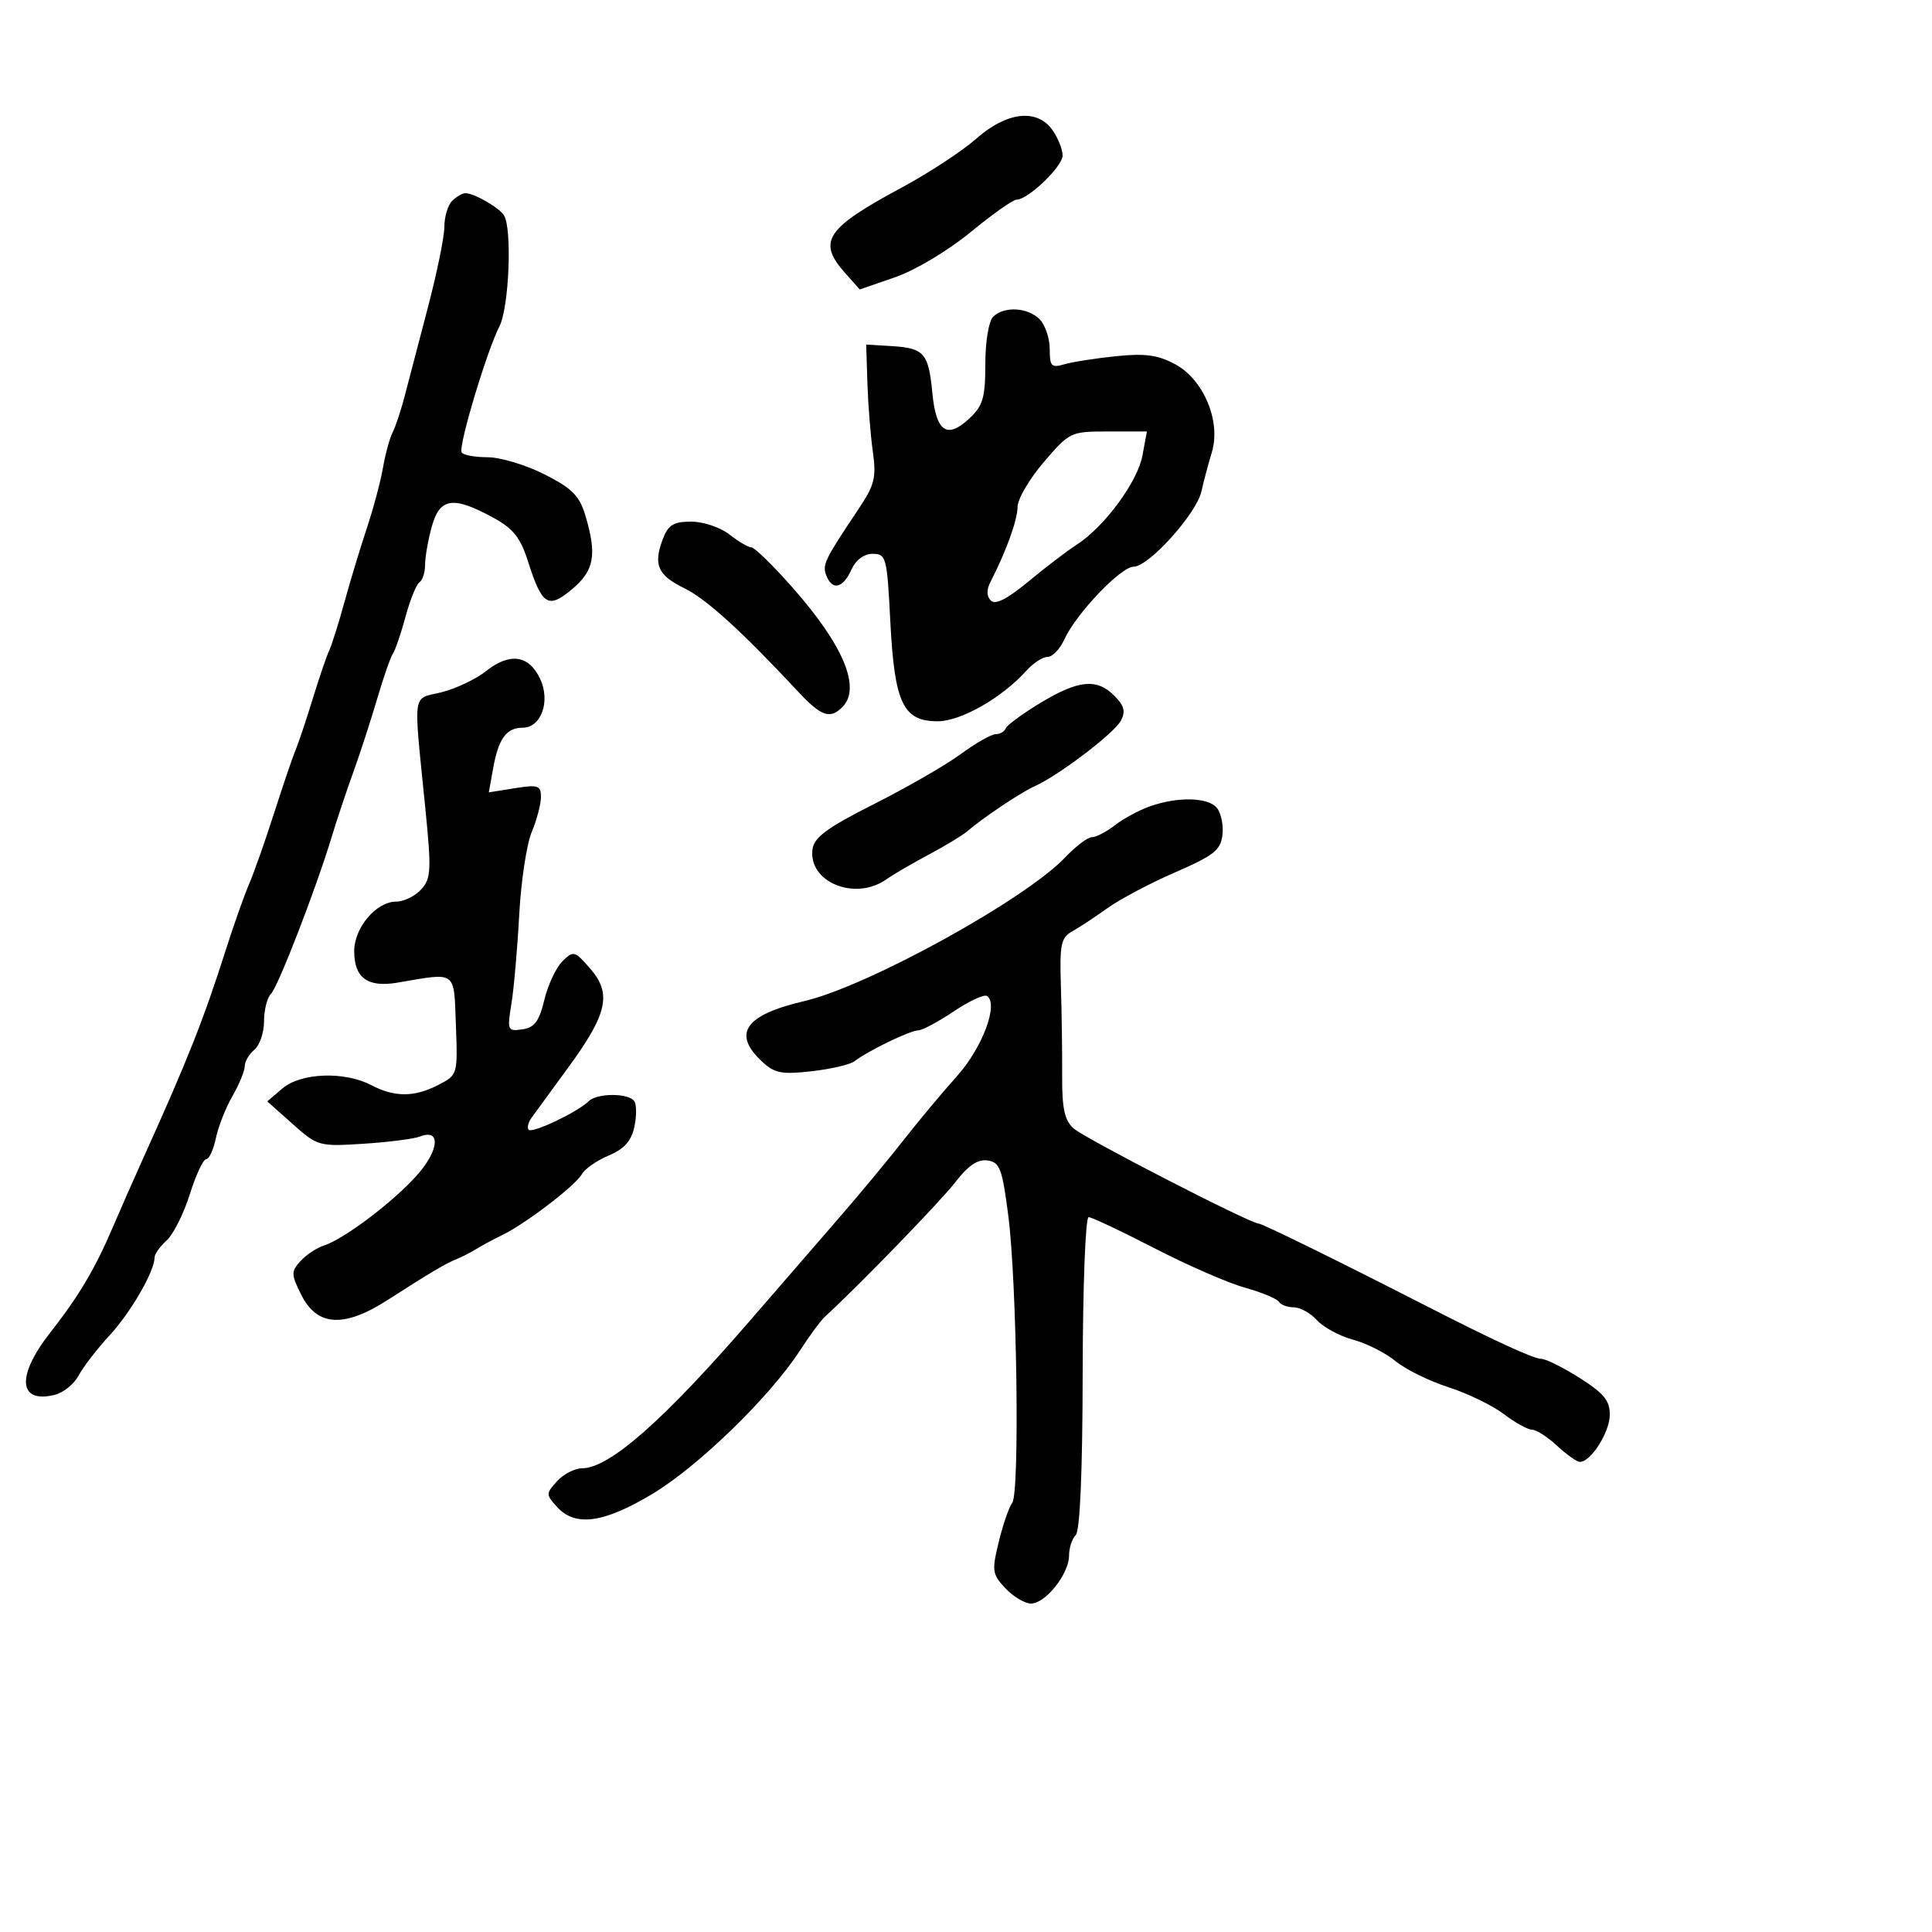 <svg xmlns="http://www.w3.org/2000/svg" width="300" height="300" viewBox="0 0 300 300" version="1.1">
	<path d="M 151.574 21.550 C 149.415 23.456, 144.240 26.850, 140.074 29.092 C 128.190 35.488, 126.865 37.489, 131.250 42.417 L 133.500 44.945 139 43.047 C 142.109 41.974, 147.186 38.943, 150.677 36.074 C 154.074 33.283, 157.302 31, 157.850 31 C 159.648 31, 165 25.860, 165 24.134 C 165 23.205, 164.299 21.445, 163.443 20.223 C 161.053 16.810, 156.346 17.336, 151.574 21.550 M 70.200 31.200 C 69.540 31.860, 69 33.666, 69 35.214 C 69 36.762, 67.846 42.409, 66.436 47.764 C 65.026 53.119, 63.407 59.300, 62.839 61.500 C 62.270 63.700, 61.430 66.232, 60.971 67.127 C 60.512 68.022, 59.836 70.497, 59.468 72.627 C 59.100 74.757, 57.974 78.975, 56.966 82 C 55.957 85.025, 54.390 90.200, 53.483 93.500 C 52.576 96.800, 51.513 100.175, 51.120 101 C 50.727 101.825, 49.577 105.200, 48.563 108.500 C 47.549 111.800, 46.343 115.400, 45.882 116.500 C 45.421 117.600, 43.923 122.003, 42.552 126.285 C 41.182 130.567, 39.437 135.517, 38.675 137.285 C 37.913 139.053, 36.287 143.650, 35.061 147.500 C 31.625 158.294, 29.131 164.594, 22.393 179.500 C 20.902 182.800, 18.719 187.750, 17.543 190.500 C 14.724 197.093, 12.297 201.181, 7.750 206.993 C 2.500 213.703, 2.851 218.007, 8.532 216.581 C 9.861 216.248, 11.523 214.893, 12.225 213.570 C 12.926 212.248, 15.090 209.441, 17.034 207.333 C 20.337 203.751, 24 197.399, 24 195.254 C 24 194.735, 24.845 193.546, 25.877 192.612 C 26.909 191.677, 28.526 188.458, 29.470 185.457 C 30.414 182.455, 31.559 180, 32.014 180 C 32.469 180, 33.145 178.538, 33.517 176.750 C 33.889 174.963, 35.050 172.012, 36.097 170.193 C 37.144 168.374, 38 166.292, 38 165.565 C 38 164.839, 38.675 163.685, 39.500 163 C 40.325 162.315, 41 160.325, 41 158.578 C 41 156.830, 41.484 154.916, 42.076 154.324 C 43.185 153.215, 49.089 137.958, 51.488 130 C 52.235 127.525, 53.737 123.025, 54.828 120 C 55.918 116.975, 57.602 111.800, 58.569 108.500 C 59.537 105.200, 60.635 102.050, 61.009 101.500 C 61.383 100.950, 62.271 98.351, 62.982 95.724 C 63.693 93.098, 64.663 90.709, 65.137 90.415 C 65.612 90.122, 66.003 88.896, 66.006 87.691 C 66.009 86.486, 66.480 83.813, 67.053 81.750 C 68.289 77.298, 70.344 76.990, 76.500 80.334 C 79.711 82.079, 80.796 83.435, 82 87.210 C 84.174 94.025, 85.119 94.612, 88.856 91.467 C 92.288 88.580, 92.721 86.138, 90.887 80.018 C 89.975 76.974, 88.830 75.825, 84.537 73.652 C 81.657 72.193, 77.684 71, 75.709 71 C 73.734 71, 71.922 70.662, 71.682 70.250 C 71.143 69.323, 75.576 54.537, 77.553 50.669 C 79.062 47.716, 79.550 35.369, 78.235 33.400 C 77.414 32.171, 73.602 30, 72.266 30 C 71.790 30, 70.860 30.540, 70.200 31.200 M 154.200 49.200 C 153.528 49.872, 153 53.095, 153 56.526 C 153 61.733, 152.633 62.996, 150.551 64.952 C 147.057 68.235, 145.358 67.080, 144.776 61.024 C 144.180 54.815, 143.518 54.054, 138.442 53.742 L 134.500 53.500 134.691 59.500 C 134.796 62.800, 135.174 67.582, 135.532 70.126 C 136.097 74.149, 135.811 75.306, 133.341 78.997 C 128.035 86.927, 127.665 87.685, 128.301 89.343 C 129.220 91.738, 130.870 91.379, 132.182 88.500 C 132.894 86.938, 134.145 86, 135.517 86 C 137.605 86, 137.739 86.517, 138.249 96.512 C 138.896 109.183, 140.232 112, 145.593 112 C 149.210 112, 155.584 108.362, 159.405 104.116 C 160.453 102.952, 161.925 102, 162.676 102 C 163.428 102, 164.596 100.782, 165.271 99.293 C 167.080 95.309, 174.041 88, 176.026 88 C 178.375 88, 185.788 79.769, 186.556 76.309 C 186.899 74.764, 187.625 72.034, 188.170 70.243 C 189.627 65.450, 186.920 58.950, 182.468 56.553 C 179.798 55.115, 177.806 54.846, 173.280 55.312 C 170.101 55.639, 166.488 56.205, 165.250 56.570 C 163.264 57.155, 163 56.876, 163 54.188 C 163 52.513, 162.293 50.436, 161.429 49.571 C 159.564 47.706, 155.883 47.517, 154.200 49.200 M 162.084 71.750 C 159.845 74.362, 158.010 77.497, 158.006 78.716 C 158.001 80.739, 156.238 85.616, 153.796 90.368 C 153.169 91.587, 153.191 92.591, 153.860 93.260 C 154.558 93.958, 156.411 93.017, 159.692 90.296 C 162.336 88.103, 165.712 85.530, 167.193 84.577 C 171.481 81.819, 176.638 74.829, 177.395 70.750 L 178.091 67 172.123 67 C 166.242 67, 166.097 67.069, 162.084 71.750 M 102.935 83.671 C 101.411 87.679, 102.117 89.313, 106.242 91.329 C 109.675 93.006, 115.098 97.931, 123.896 107.360 C 127.511 111.236, 128.881 111.719, 130.800 109.800 C 133.758 106.842, 130.979 100.187, 123.028 91.191 C 120.018 87.786, 117.164 85, 116.685 85 C 116.207 85, 114.671 84.100, 113.273 83 C 111.866 81.893, 109.216 81, 107.340 81 C 104.587 81, 103.760 81.501, 102.935 83.671 M 75.480 104.206 C 73.884 105.467, 70.760 106.950, 68.539 107.500 C 63.941 108.638, 64.186 106.893, 66.030 125.358 C 67.007 135.144, 66.945 136.404, 65.402 138.108 C 64.460 139.149, 62.713 140, 61.519 140 C 58.429 140, 55 144.046, 55 147.692 C 55 151.858, 57.087 153.373, 61.736 152.581 C 71.028 150.999, 70.466 150.588, 70.791 159.203 C 71.081 166.862, 71.065 166.915, 68.091 168.453 C 64.339 170.393, 61.300 170.405, 57.636 168.494 C 53.468 166.320, 46.723 166.573, 43.861 169.010 L 41.500 171.021 45.445 174.535 C 49.314 177.981, 49.529 178.041, 56.445 177.601 C 60.325 177.353, 64.284 176.845, 65.242 176.472 C 68.457 175.218, 68.208 178.572, 64.799 182.430 C 61.130 186.581, 53.424 192.413, 50.296 193.406 C 49.178 193.761, 47.542 194.849, 46.659 195.824 C 45.185 197.453, 45.195 197.877, 46.777 201.049 C 49.243 205.988, 53.420 206.226, 60.267 201.818 C 66.845 197.583, 69.137 196.226, 71 195.467 C 71.825 195.131, 73.175 194.435, 74 193.921 C 74.825 193.406, 76.625 192.440, 78 191.774 C 81.608 190.026, 89.354 184.102, 90.352 182.328 C 90.821 181.495, 92.695 180.190, 94.518 179.428 C 96.890 178.437, 98.019 177.192, 98.490 175.046 C 98.852 173.398, 98.863 171.588, 98.515 171.024 C 97.699 169.704, 92.705 169.695, 91.388 171.012 C 89.751 172.649, 82.684 176.017, 82.104 175.437 C 81.811 175.144, 82.005 174.303, 82.535 173.568 C 83.066 172.834, 85.638 169.310, 88.251 165.739 C 94.329 157.429, 95.026 154.295, 91.655 150.413 C 89.236 147.627, 89.048 147.577, 87.335 149.264 C 86.350 150.234, 85.084 152.934, 84.522 155.264 C 83.715 158.608, 82.996 159.571, 81.106 159.838 C 78.810 160.163, 78.741 160.001, 79.416 155.838 C 79.802 153.452, 80.345 147.256, 80.622 142.068 C 80.898 136.881, 81.772 131.089, 82.562 129.196 C 83.353 127.304, 84 124.853, 84 123.750 C 84 121.966, 83.552 121.816, 79.951 122.392 L 75.902 123.039 76.581 119.270 C 77.407 114.690, 78.637 113, 81.144 113 C 84.055 113, 85.521 108.861, 83.850 105.363 C 82.102 101.706, 79.158 101.298, 75.480 104.206 M 161.500 109.180 C 158.750 110.845, 156.350 112.611, 156.167 113.104 C 155.983 113.597, 155.284 114, 154.614 114 C 153.943 114, 151.505 115.389, 149.195 117.088 C 146.886 118.786, 140.835 122.273, 135.748 124.838 C 128.518 128.482, 126.428 130.009, 126.170 131.832 C 125.445 136.952, 132.743 139.970, 137.608 136.562 C 138.737 135.771, 141.718 134.030, 144.232 132.694 C 146.746 131.357, 149.409 129.746, 150.151 129.114 C 152.751 126.899, 158.521 123.042, 160.672 122.080 C 164.384 120.420, 172.999 113.871, 174.047 111.912 C 174.814 110.479, 174.577 109.577, 173.023 108.023 C 170.294 105.294, 167.448 105.580, 161.500 109.180 M 178.500 125.228 C 176.850 125.817, 174.427 127.131, 173.115 128.149 C 171.803 129.167, 170.200 130, 169.552 130 C 168.904 130, 167.052 131.397, 165.437 133.104 C 159.234 139.659, 134.772 153.143, 124.912 155.444 C 115.694 157.594, 113.667 160.460, 118.291 164.803 C 120.267 166.660, 121.330 166.871, 126.041 166.340 C 129.043 166.002, 132.042 165.299, 132.704 164.778 C 134.675 163.228, 141.334 160, 142.561 160 C 143.187 160, 145.661 158.682, 148.060 157.071 C 150.459 155.460, 152.790 154.370, 153.241 154.649 C 155.121 155.811, 152.564 162.682, 148.614 167.084 C 146.351 169.605, 142.594 174.105, 140.265 177.084 C 137.936 180.063, 133.487 185.425, 130.379 189 C 127.270 192.575, 121.076 199.725, 116.614 204.888 C 103.109 220.514, 94.641 227.980, 90.405 227.993 C 89.253 227.997, 87.495 228.900, 86.500 230 C 84.753 231.930, 84.753 232.070, 86.500 234 C 89.331 237.129, 93.785 236.507, 101.385 231.924 C 108.504 227.630, 119.542 216.896, 124.191 209.746 C 125.709 207.411, 127.444 205.050, 128.047 204.500 C 133.212 199.786, 146.063 186.534, 148.339 183.575 C 150.331 180.984, 151.822 179.976, 153.339 180.192 C 155.250 180.464, 155.623 181.453, 156.563 188.726 C 157.911 199.157, 158.363 231.834, 157.180 233.354 C 156.690 233.984, 155.752 236.698, 155.096 239.384 C 153.987 243.925, 154.060 244.435, 156.126 246.634 C 157.348 247.935, 159.138 249, 160.102 249 C 162.342 249, 166 244.388, 166 241.565 C 166 240.374, 166.468 238.932, 167.041 238.359 C 167.703 237.697, 168.095 228.517, 168.117 213.159 C 168.137 199.823, 168.550 189, 169.039 189 C 169.526 189, 174.104 191.160, 179.212 193.800 C 184.320 196.441, 190.649 199.202, 193.276 199.938 C 195.902 200.673, 198.291 201.663, 198.585 202.137 C 198.878 202.612, 199.922 203, 200.904 203 C 201.886 203, 203.506 203.902, 204.504 205.004 C 205.501 206.107, 208.026 207.468, 210.113 208.031 C 212.201 208.593, 215.167 210.091, 216.705 211.359 C 218.242 212.628, 221.936 214.449, 224.913 215.407 C 227.891 216.364, 231.758 218.239, 233.508 219.574 C 235.257 220.908, 237.228 222, 237.888 222 C 238.548 222, 240.301 223.125, 241.783 224.500 C 243.266 225.875, 244.862 227, 245.329 227 C 247.023 227, 249.934 222.435, 249.967 219.728 C 249.993 217.499, 249.080 216.372, 245.304 213.978 C 242.722 212.340, 240.028 211, 239.319 211 C 238.142 211, 231.983 208.166, 221.500 202.803 C 207.930 195.859, 196.009 190, 195.451 190 C 194.154 190, 168.449 176.778, 166.698 175.210 C 165.302 173.959, 164.905 172.124, 164.932 167.048 C 164.952 163.447, 164.863 157.176, 164.734 153.114 C 164.529 146.629, 164.744 145.593, 166.500 144.617 C 167.600 144.005, 170.069 142.379, 171.987 141.003 C 173.904 139.626, 178.629 137.128, 182.487 135.451 C 188.494 132.839, 189.546 132.006, 189.822 129.640 C 189.999 128.122, 189.607 126.231, 188.950 125.440 C 187.570 123.777, 182.835 123.682, 178.500 125.228" stroke="none" fill="black" fill-rule="evenodd"/>
</svg>